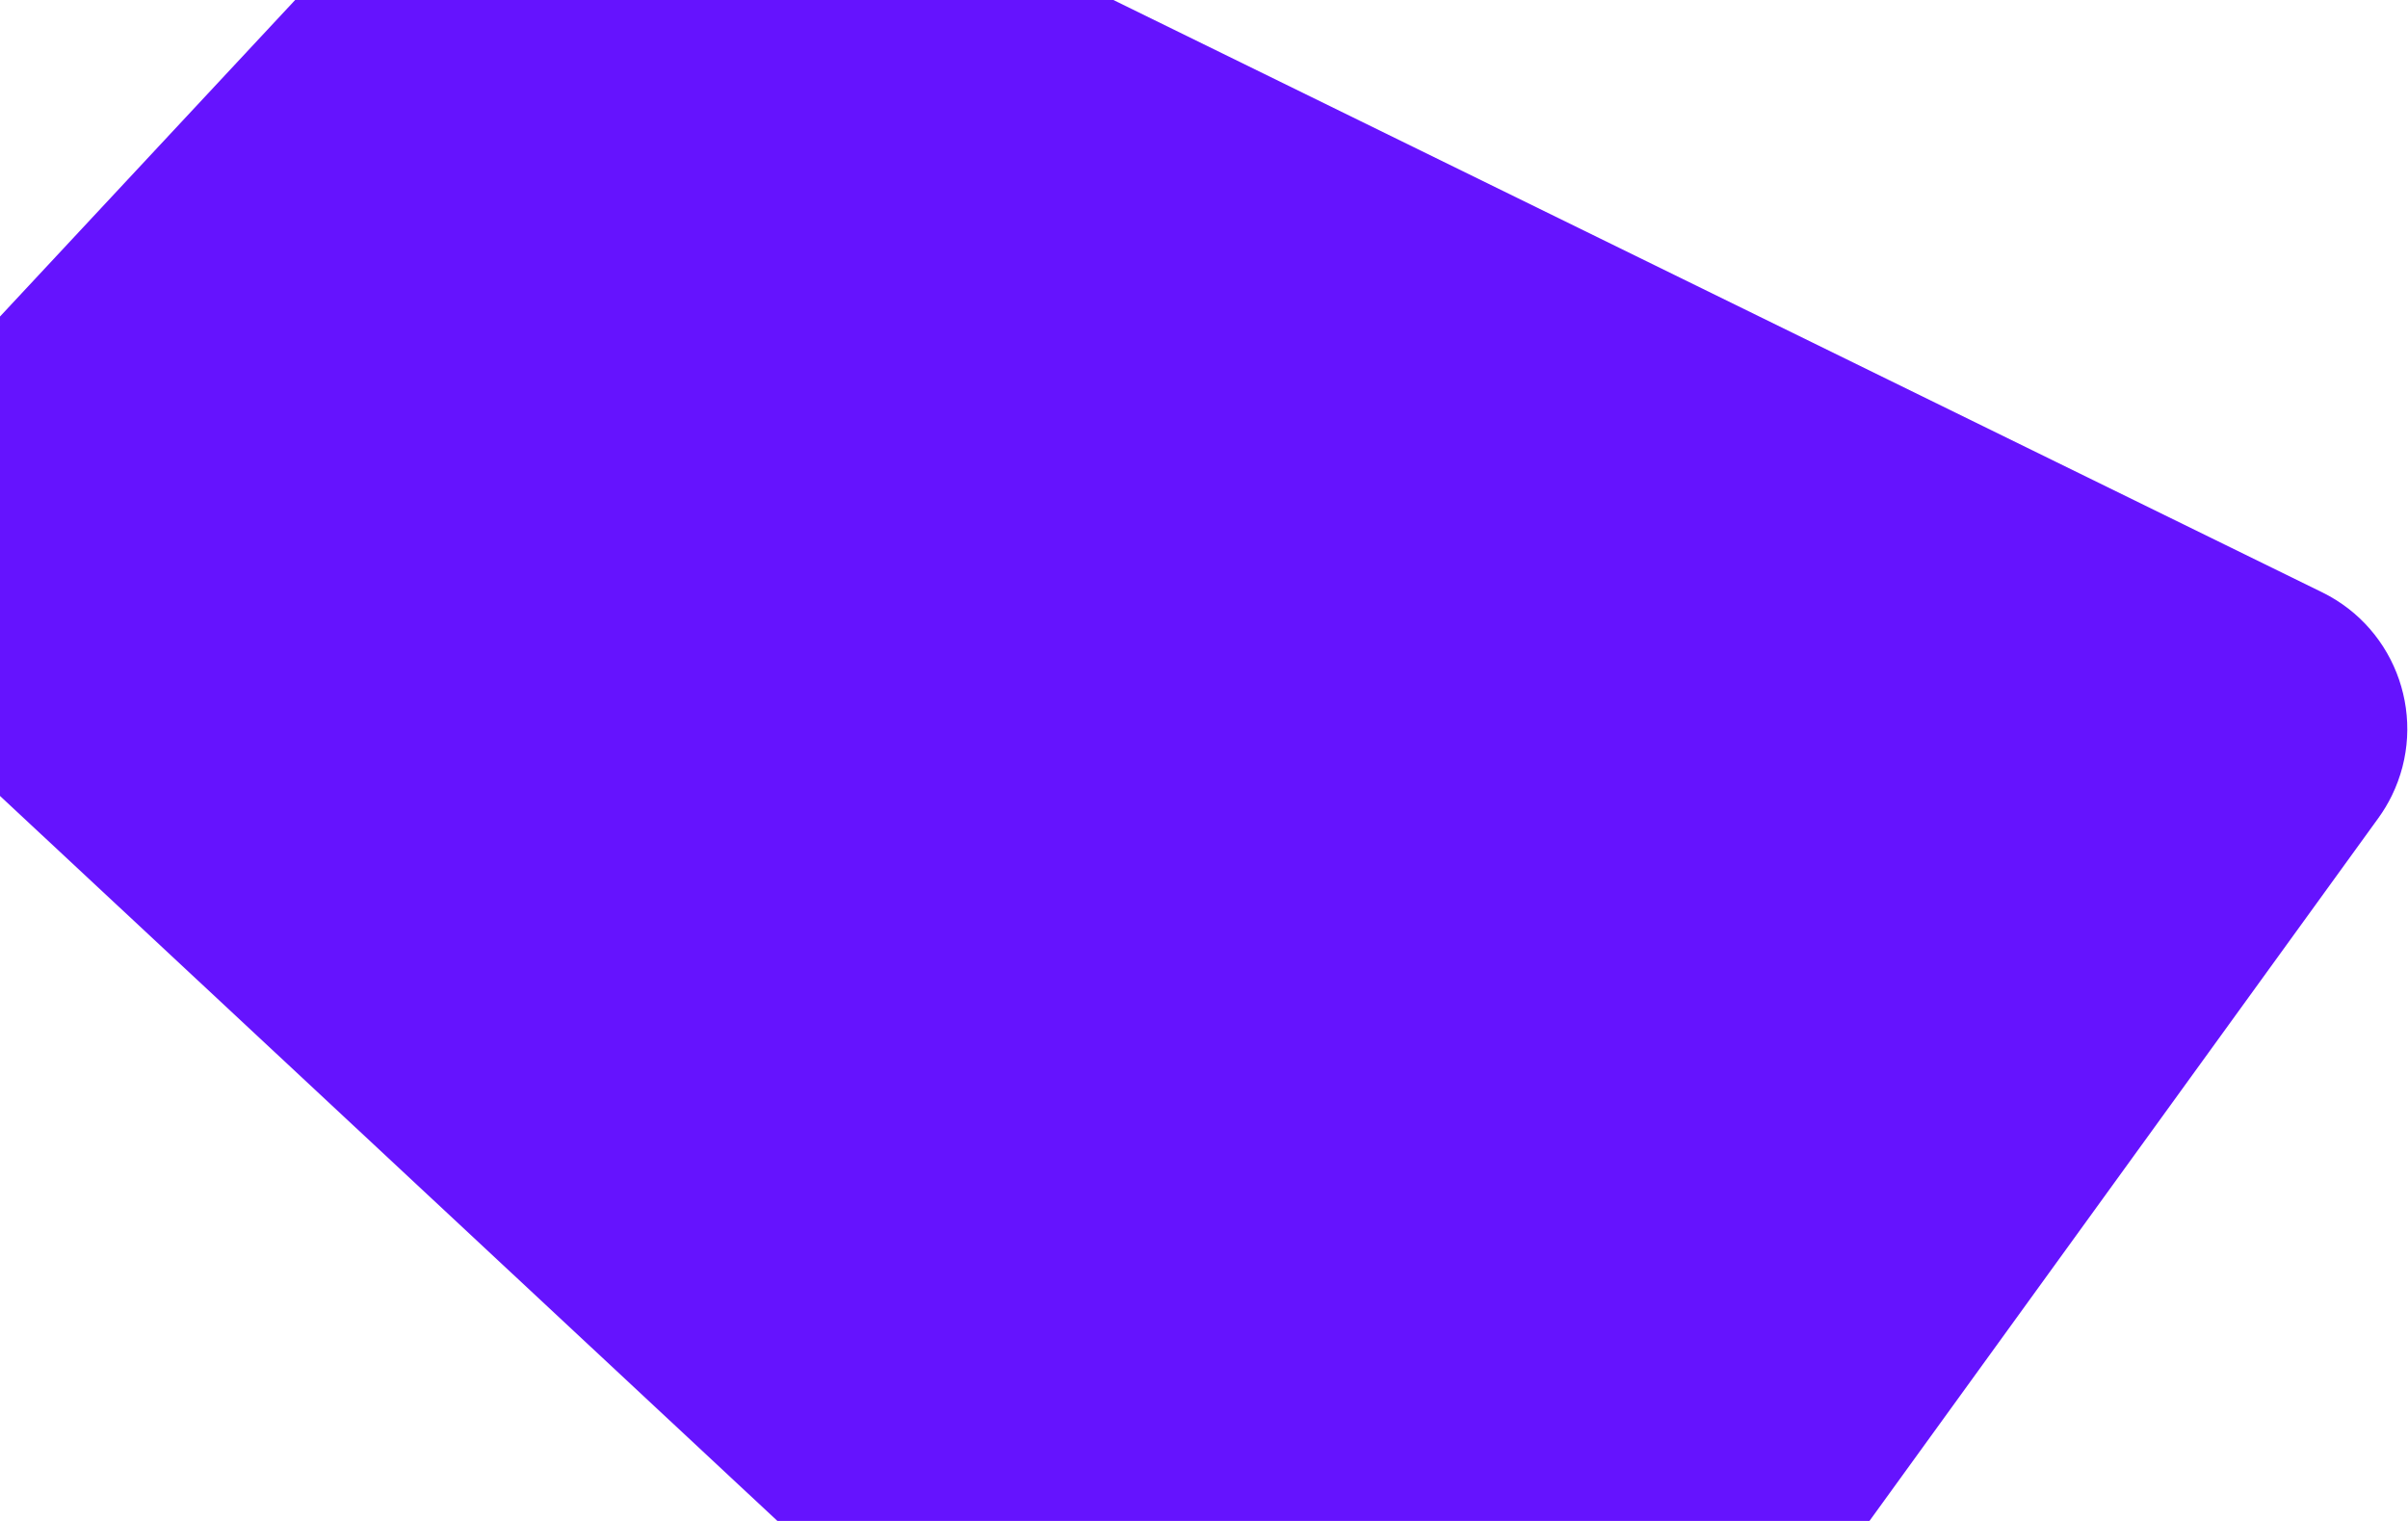 <svg width="380px" height="240px" viewBox="0 0 380 240" version="1.1" xmlns="http://www.w3.org/2000/svg" xmlns:xlink="http://www.w3.org/1999/xlink">
    <!-- Generator: Sketch 46.2 (44496) - http://www.bohemiancoding.com/sketch -->
    <desc>Created with Sketch.</desc>
    <defs></defs>
    <g id="Page-1" stroke="none" stroke-width="1" fill="none" fill-rule="evenodd">
        <g id="Desktop-HD" transform="translate(-520, -894)" fill="#6513FE">
            <g id="Services-Card" transform="translate(520, 894)">
                <path d="M73.112,-66.69 L214.319,-66.69 L214.319,-66.69 C224.888,-66.69 234.212,-59.777 237.283,-49.665 L322.531,230.986 L322.531,230.986 C326.384,243.668 319.226,257.073 306.543,260.925 C305.232,261.323 303.89,261.608 302.531,261.777 L76.076,289.955 L76.076,289.955 C62.922,291.592 50.933,282.256 49.296,269.102 C49.174,268.119 49.112,267.129 49.112,266.139 L49.112,-42.69 L49.112,-42.69 C49.112,-55.945 59.857,-66.69 73.112,-66.69 Z" id="Rectangle-2" transform="translate(186.343, 111.726) rotate(-47) translate(-186.343, -111.726) "></path>
            </g>
        </g>
    </g>
</svg>